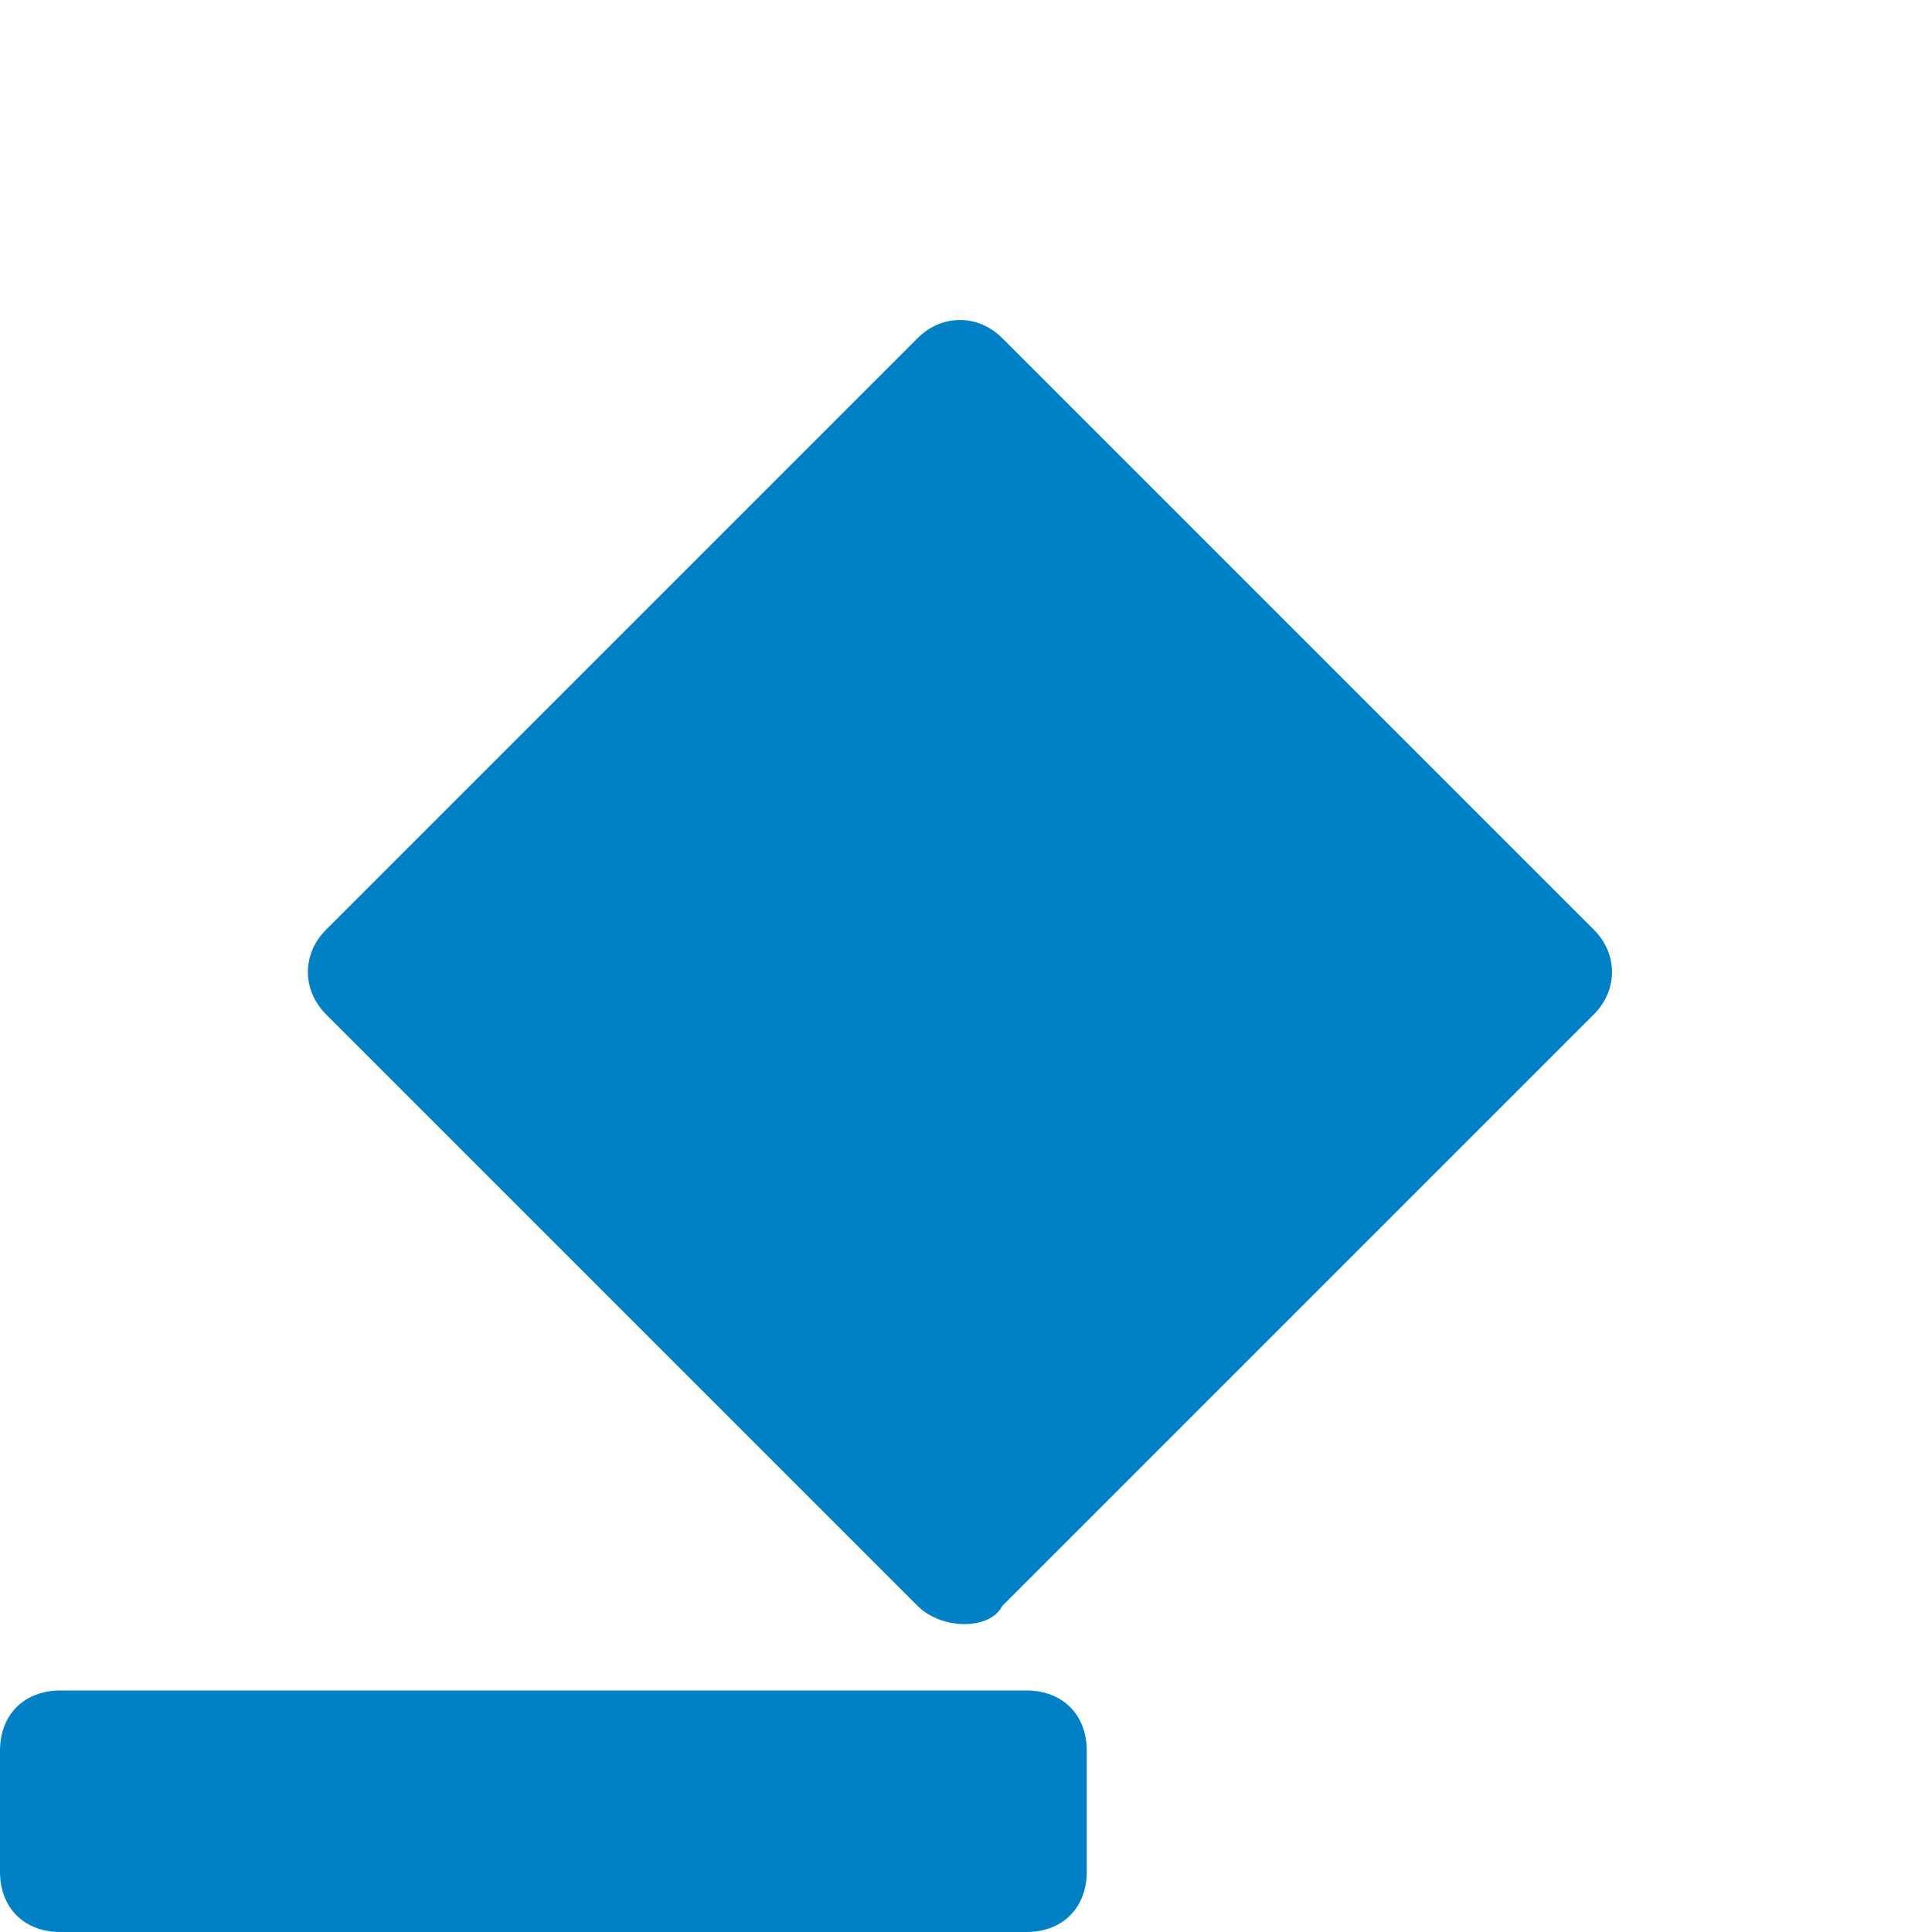 <svg xmlns="http://www.w3.org/2000/svg" viewBox="0 0 16 16" width="16" height="16">
<cis-semantic>primary</cis-semantic>
<g id="sync_x5F_constraint_x5F_0">
	<g id="glyph_12_">
		<path fill="#0080C5" d="M0.5,14h8C8.8,14,9,14.2,9,14.5v1C9,15.8,8.8,16,8.5,16h-8C0.2,16,0,15.8,0,15.5v-1C0,14.2,0.2,14,0.5,14z
			"/>
		<path id="glyph_11_" fill="#0080C5" d="M7.6,13.3L2.7,8.4c-0.2-0.2-0.2-0.5,0-0.7l4.9-4.9c0.2-0.2,0.5-0.2,0.7,0l4.9,4.9
			c0.2,0.2,0.2,0.5,0,0.7l-4.9,4.9C8.2,13.5,7.8,13.5,7.6,13.3z"/>
	</g>
</g>
<g id="taskrelation_x5F_0_x5F_0">
</g>
<g id="taskrelation_x5F_1_x5F_0">
</g>
<g id="taskrelation_x5F_0_x5F_1">
</g>
<g id="taskrelation_x5F_1_x5F_1">
</g>
<g id="sync_x5F_constraint_x5F_1">
</g>
<g id="issue">
</g>
<g id="issue_x5F_24x24">
</g>
<g id="issue_x5F_ja">
</g>
<g id="issue_x5F_nein">
</g>
<g id="issue_x5F_offen">
</g>
<g id="task">
</g>
<g id="task_x5F_24x24">
</g>
<g id="task_x5F_0_x5F_0">
</g>
<g id="task_x5F_1_x5F_0">
</g>
<g id="milestones">
</g>
<g id="sync_x5F_task_x5F_0">
</g>
<g id="sync_x5F_task_x5F_1">
</g>
<g id="task_x5F_0_x5F_1_1_">
</g>
</svg>
